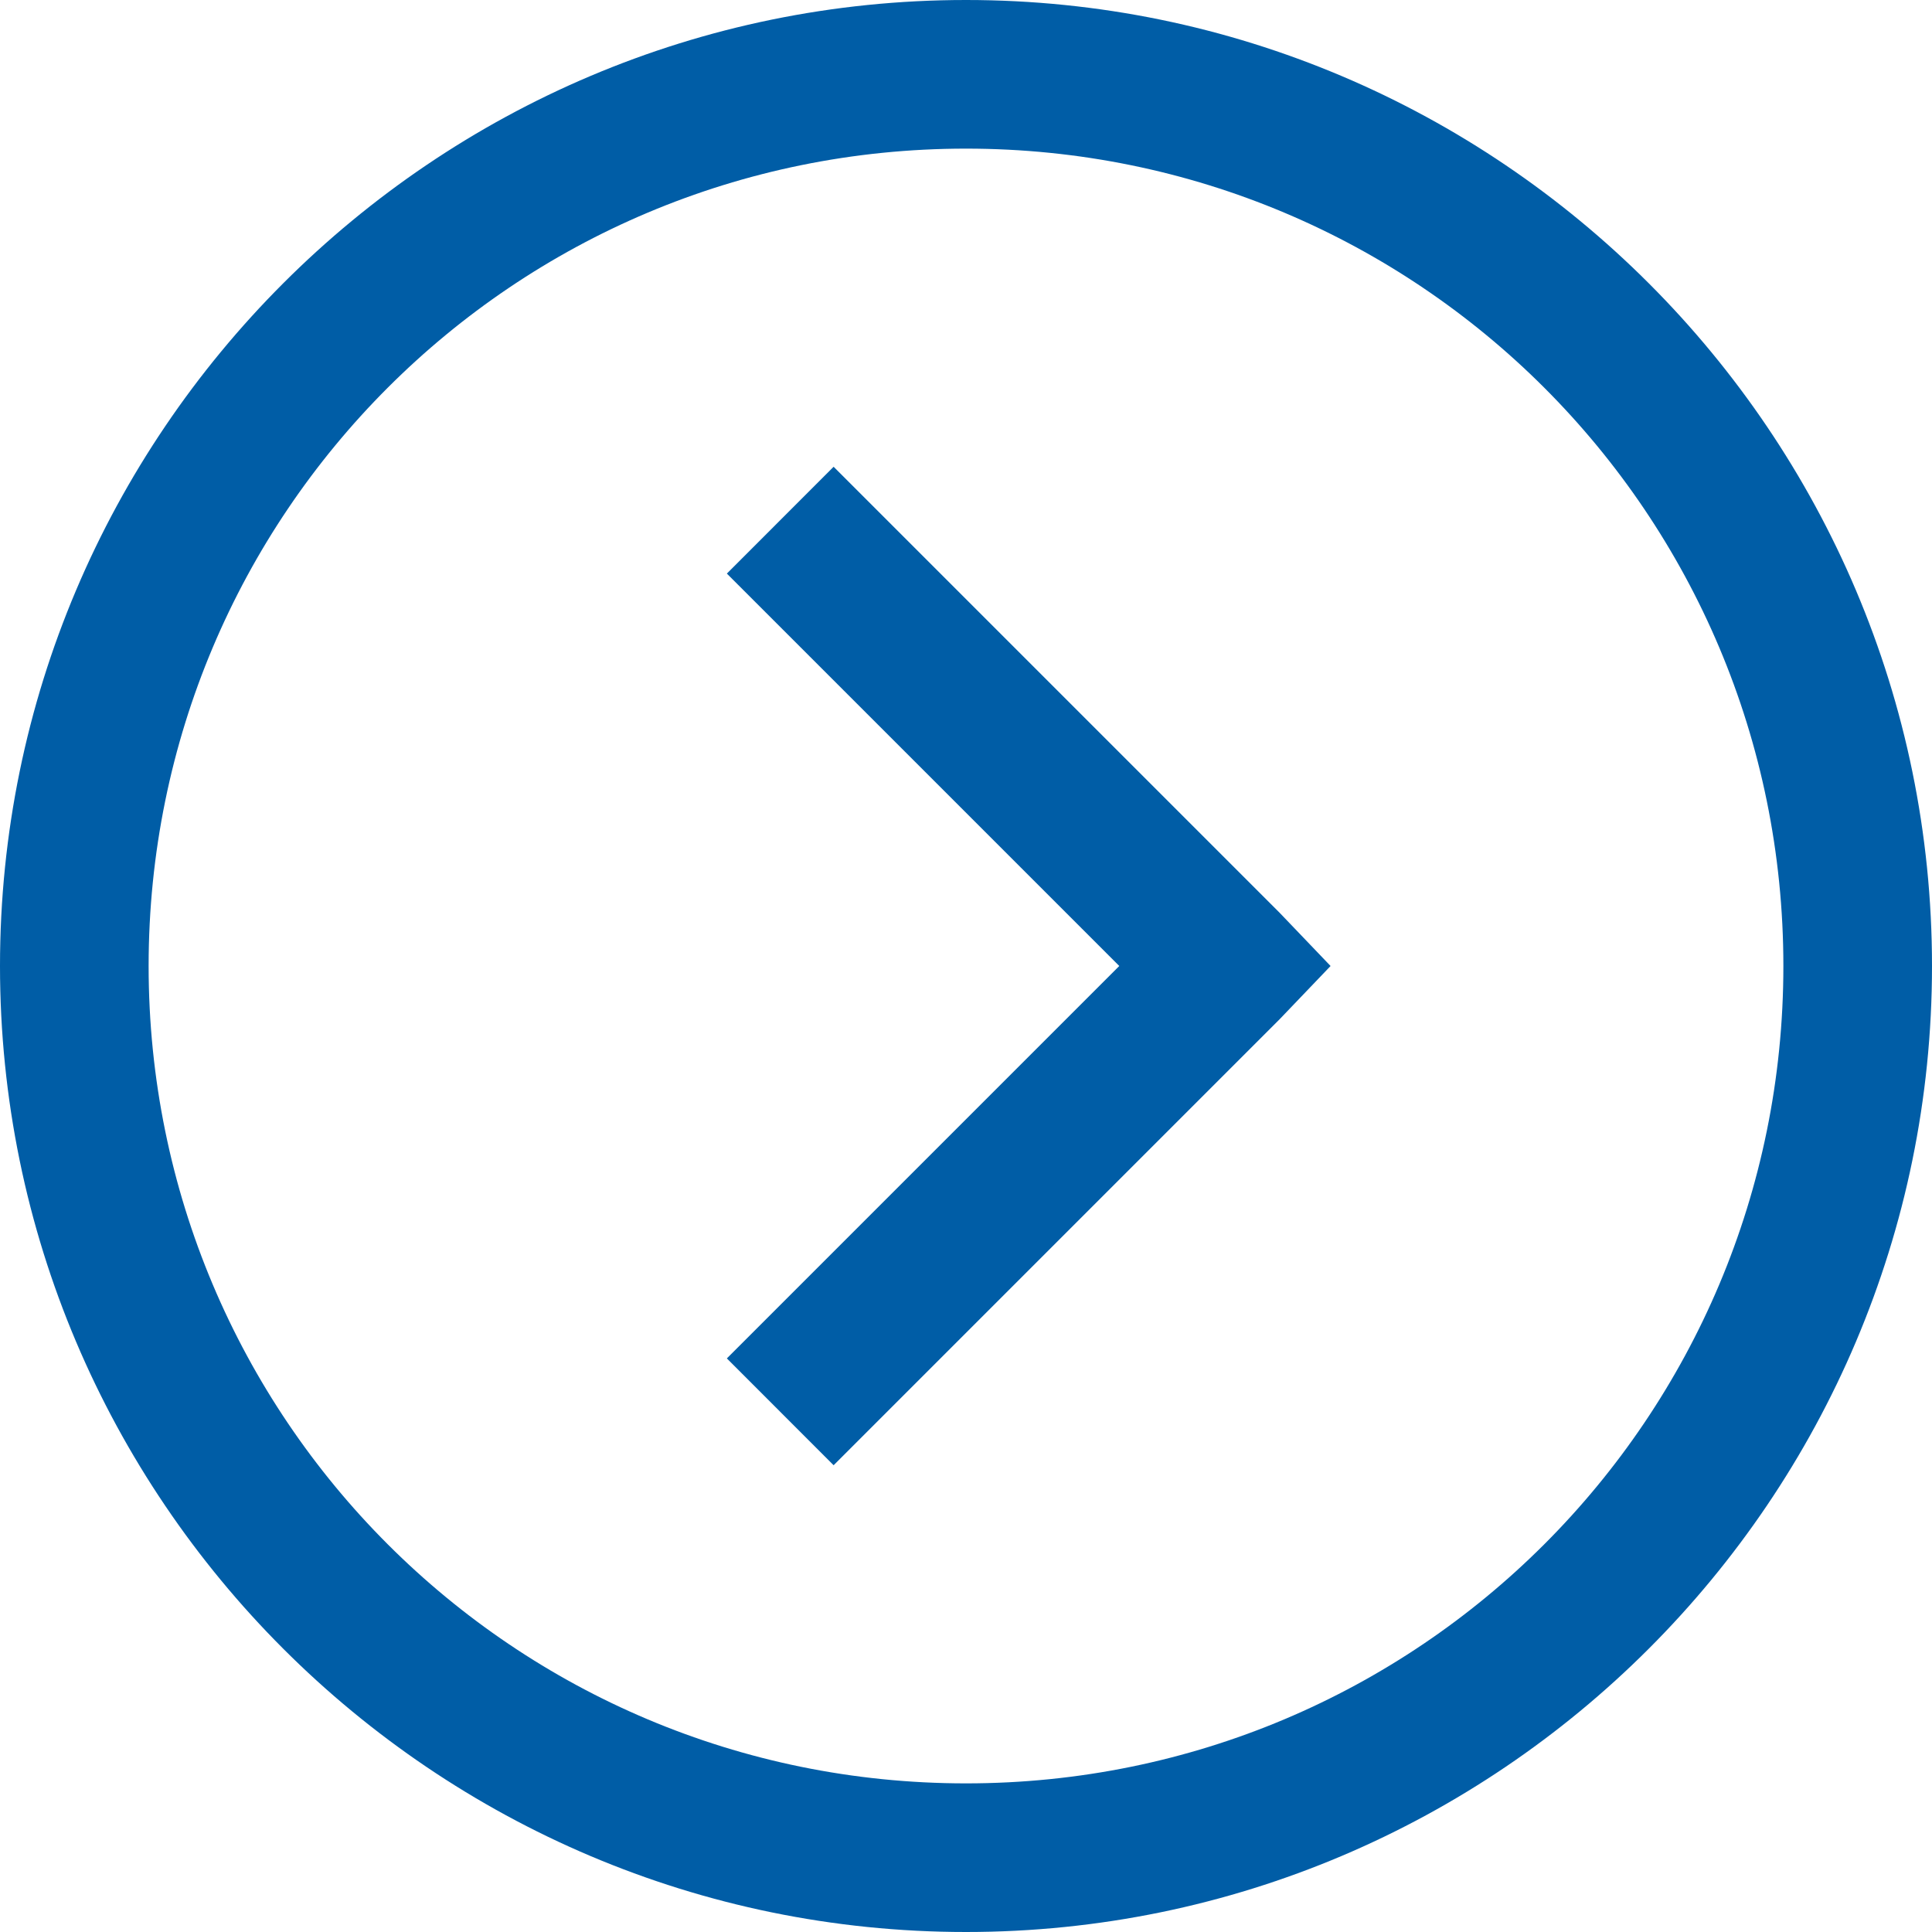 <svg width="27" height="27" viewBox="0 0 27 27" fill="none" xmlns="http://www.w3.org/2000/svg">
<path d="M27 13.5C27 6.056 20.944 -2.64731e-07 13.5 -5.90104e-07C6.056 -9.15476e-07 1.64262e-06 6.056 1.31724e-06 13.5C9.91872e-07 20.944 6.056 27 13.5 27C20.944 27 27 20.944 27 13.5ZM24.923 13.5C24.923 19.82 19.82 24.923 13.5 24.923C7.18 24.923 2.077 19.82 2.077 13.5C2.077 7.18 7.18 2.077 13.5 2.077C19.82 2.077 24.923 7.18 24.923 13.5ZM18.595 13.5L17.881 12.754L11.65 6.523L10.158 8.016L15.642 13.5L10.158 18.984L11.65 20.477L17.881 14.246L18.595 13.5Z" fill="#005DA6"/>
</svg>
